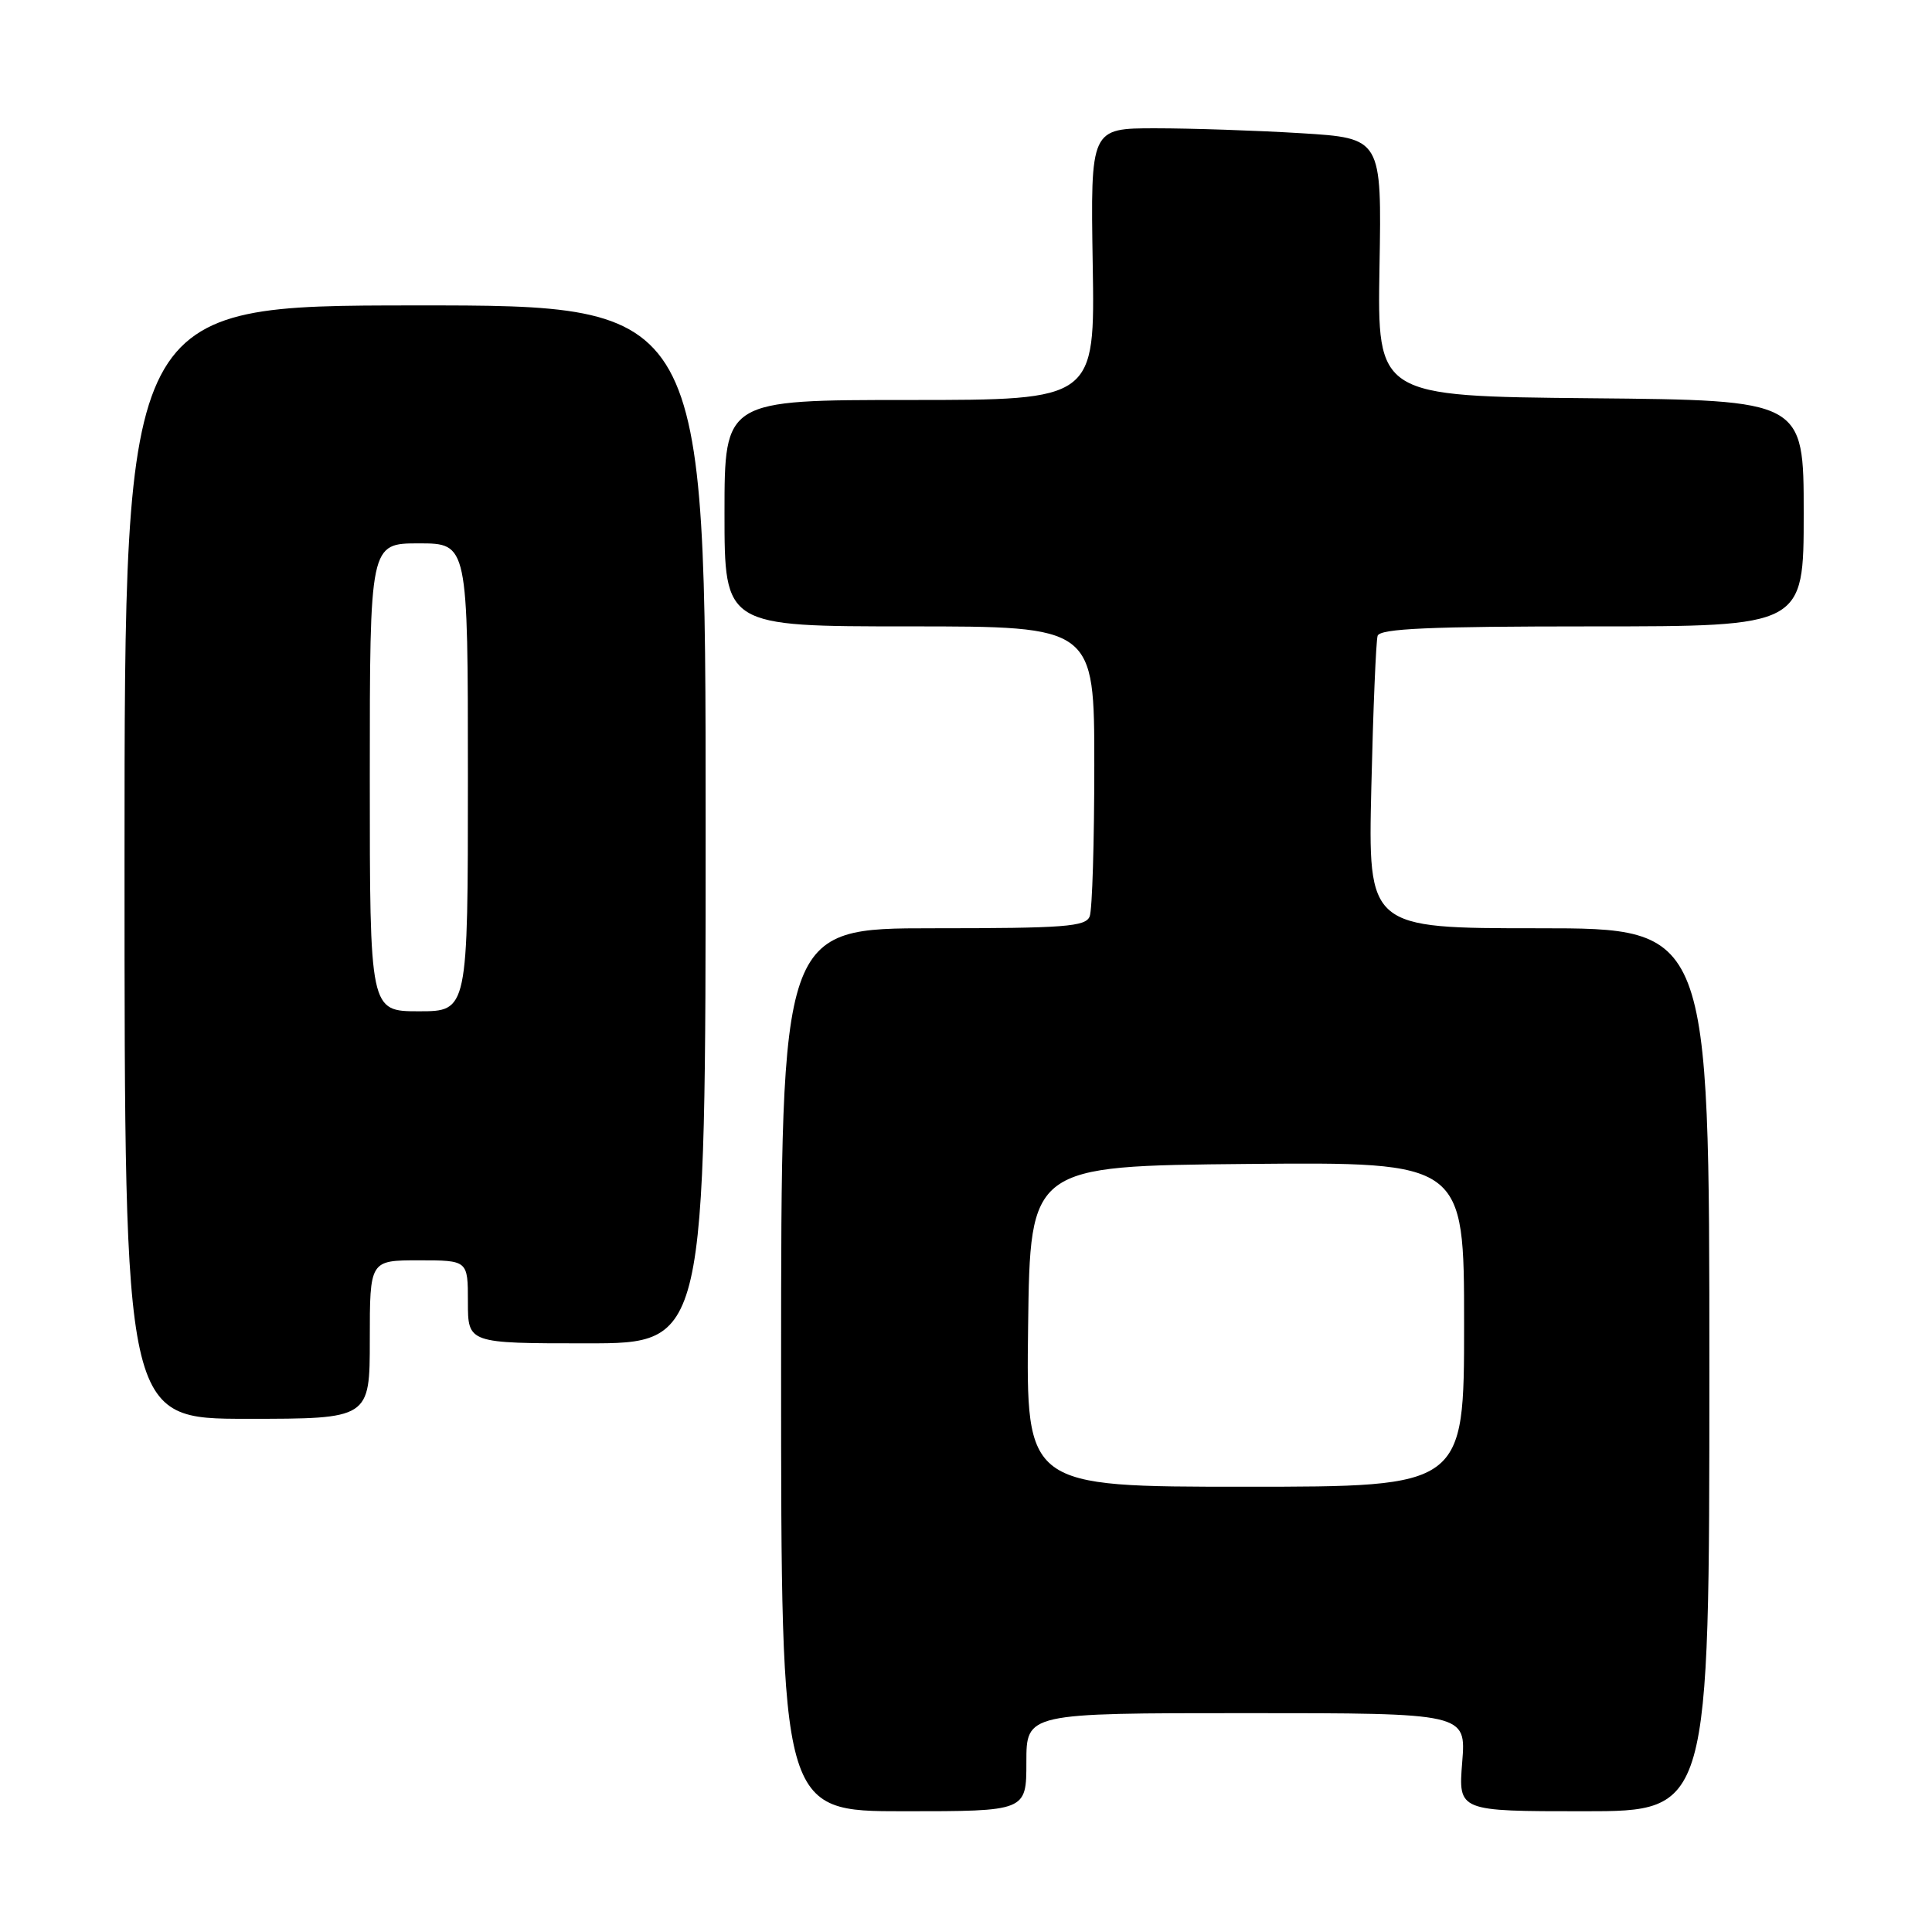 <?xml version="1.0" encoding="UTF-8" standalone="no"?>
<!DOCTYPE svg PUBLIC "-//W3C//DTD SVG 1.1//EN" "http://www.w3.org/Graphics/SVG/1.1/DTD/svg11.dtd" >
<svg xmlns="http://www.w3.org/2000/svg" xmlns:xlink="http://www.w3.org/1999/xlink" version="1.1" viewBox="0 0 256 256">
 <g >
 <path fill="currentColor"
d=" M 136.00 233.50 C 136.00 227.00 136.00 227.00 165.14 227.00 C 194.27 227.00 194.27 227.00 193.75 233.50 C 193.23 240.00 193.23 240.00 209.87 240.00 C 226.50 240.00 226.50 240.00 226.50 181.50 C 226.50 123.00 226.50 123.00 203.88 123.00 C 181.27 123.00 181.27 123.00 181.71 104.25 C 181.95 93.94 182.33 84.94 182.54 84.25 C 182.85 83.29 189.42 83.00 210.97 83.00 C 239.00 83.00 239.00 83.00 239.00 68.02 C 239.00 53.03 239.00 53.03 210.75 52.77 C 182.50 52.50 182.50 52.50 182.79 35.40 C 183.09 18.31 183.09 18.31 172.39 17.65 C 166.50 17.29 157.82 17.00 153.09 17.00 C 144.50 17.00 144.50 17.00 144.79 35.00 C 145.09 53.00 145.09 53.00 120.54 53.00 C 96.00 53.00 96.00 53.00 96.00 68.00 C 96.00 83.00 96.00 83.00 120.50 83.00 C 145.00 83.00 145.00 83.00 145.00 101.42 C 145.00 111.55 144.73 120.55 144.39 121.42 C 143.87 122.79 141.09 123.00 123.64 123.00 C 103.50 123.00 103.50 123.00 103.50 181.50 C 103.50 240.00 103.50 240.00 119.75 240.00 C 136.00 240.00 136.00 240.00 136.00 233.50 Z  M 49.00 177.50 C 49.00 167.00 49.00 167.00 55.50 167.00 C 62.00 167.00 62.00 167.00 62.00 172.50 C 62.00 178.00 62.00 178.00 77.75 178.00 C 93.50 178.00 93.50 178.00 93.50 109.23 C 93.50 40.45 93.50 40.45 55.00 40.47 C 16.50 40.49 16.50 40.49 16.50 114.24 C 16.50 188.00 16.50 188.00 32.75 188.00 C 49.00 188.00 49.00 188.00 49.00 177.50 Z  M 136.23 175.75 C 136.50 154.50 136.50 154.50 165.25 154.23 C 194.00 153.97 194.00 153.97 194.00 175.48 C 194.00 197.00 194.00 197.00 164.98 197.00 C 135.96 197.00 135.96 197.00 136.23 175.75 Z  M 49.00 103.00 C 49.00 72.00 49.00 72.00 55.50 72.00 C 62.00 72.00 62.00 72.00 62.00 103.00 C 62.00 134.00 62.00 134.00 55.50 134.00 C 49.00 134.00 49.00 134.00 49.00 103.00 Z "/>
</g>
</svg>